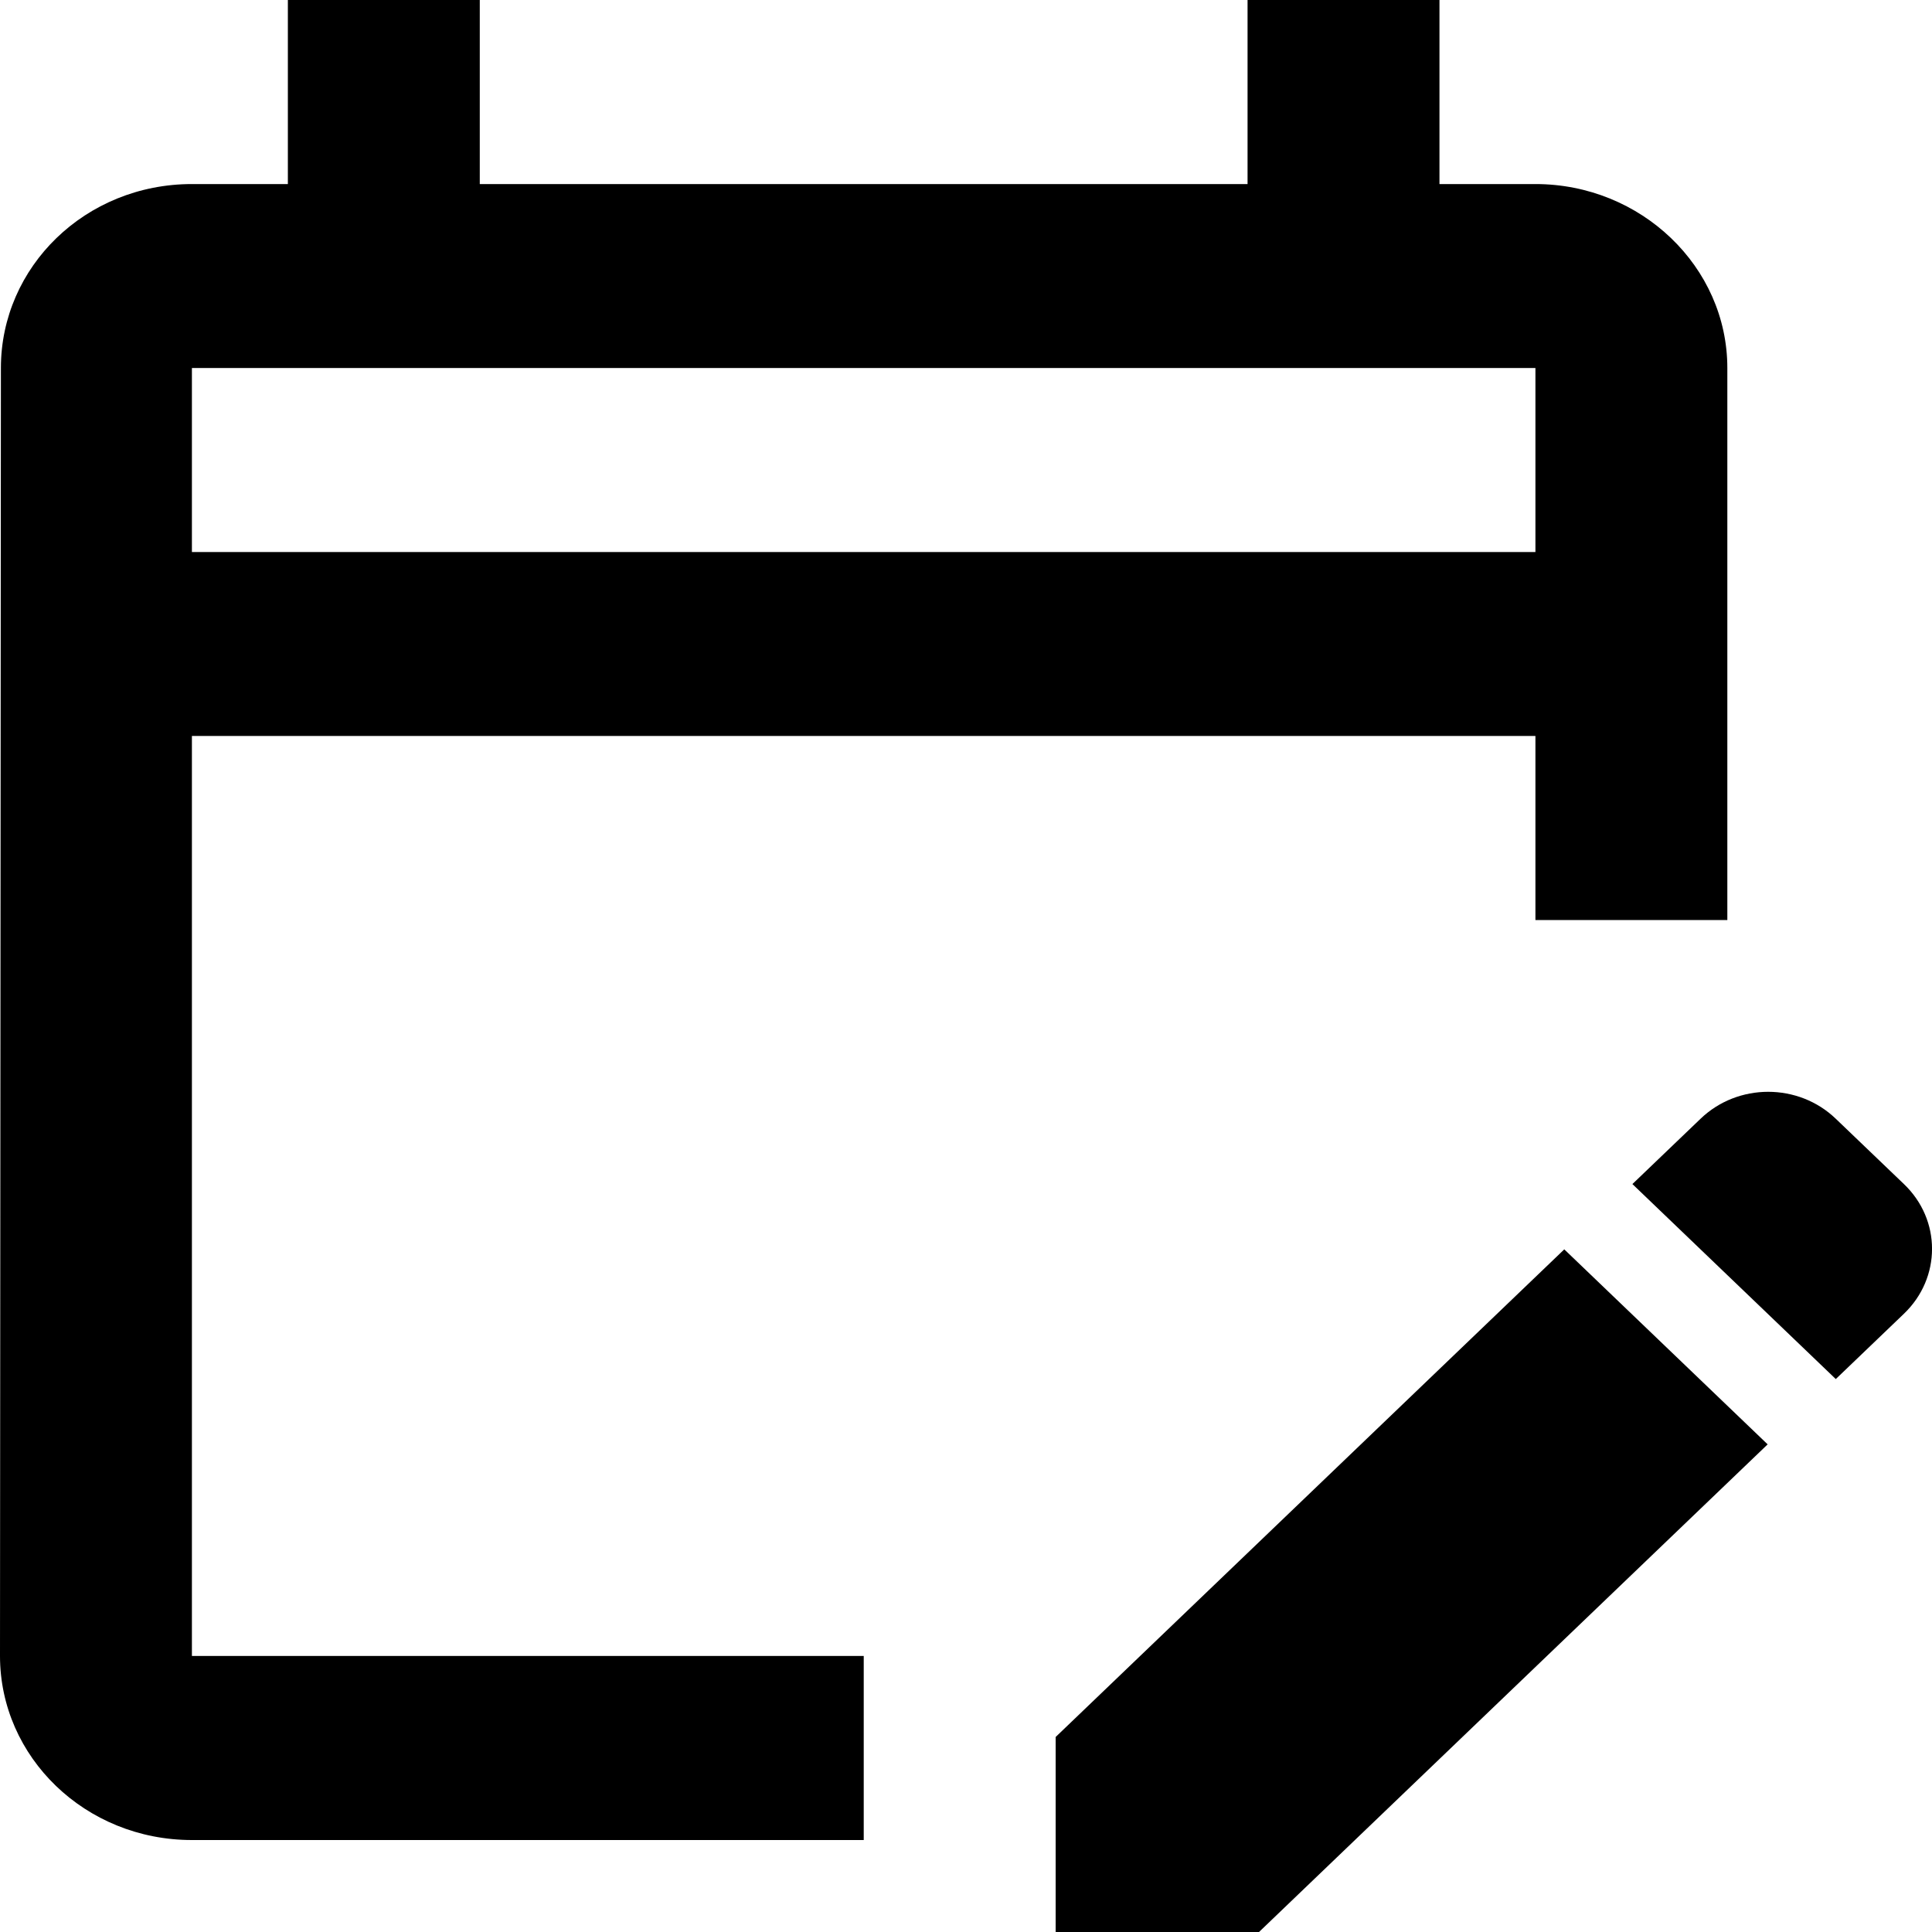 <svg width="15" height="15" viewBox="0 0 15 15" fill="none" xmlns="http://www.w3.org/2000/svg">
	<path d="M1.49 5.714H11.921V7.143H13.411V2.857C13.411 2.071 12.741 1.429 11.921 1.429H11.176V0H9.686V1.429H3.725V0H2.235V1.429H1.49C0.663 1.429 0.007 2.071 0.007 2.857L0 12.857C0 13.643 0.663 14.286 1.49 14.286H6.706V12.857H1.49V5.714ZM1.49 2.857H11.921V4.286H1.49V2.857ZM14.782 10.2L14.253 10.707L12.674 9.193L13.203 8.686C13.493 8.407 13.963 8.407 14.253 8.686L14.782 9.193C15.073 9.471 15.073 9.921 14.782 10.2ZM12.145 9.7L13.724 11.214L9.775 15H8.196V13.486L12.145 9.7Z" fill="black" />
</svg>
